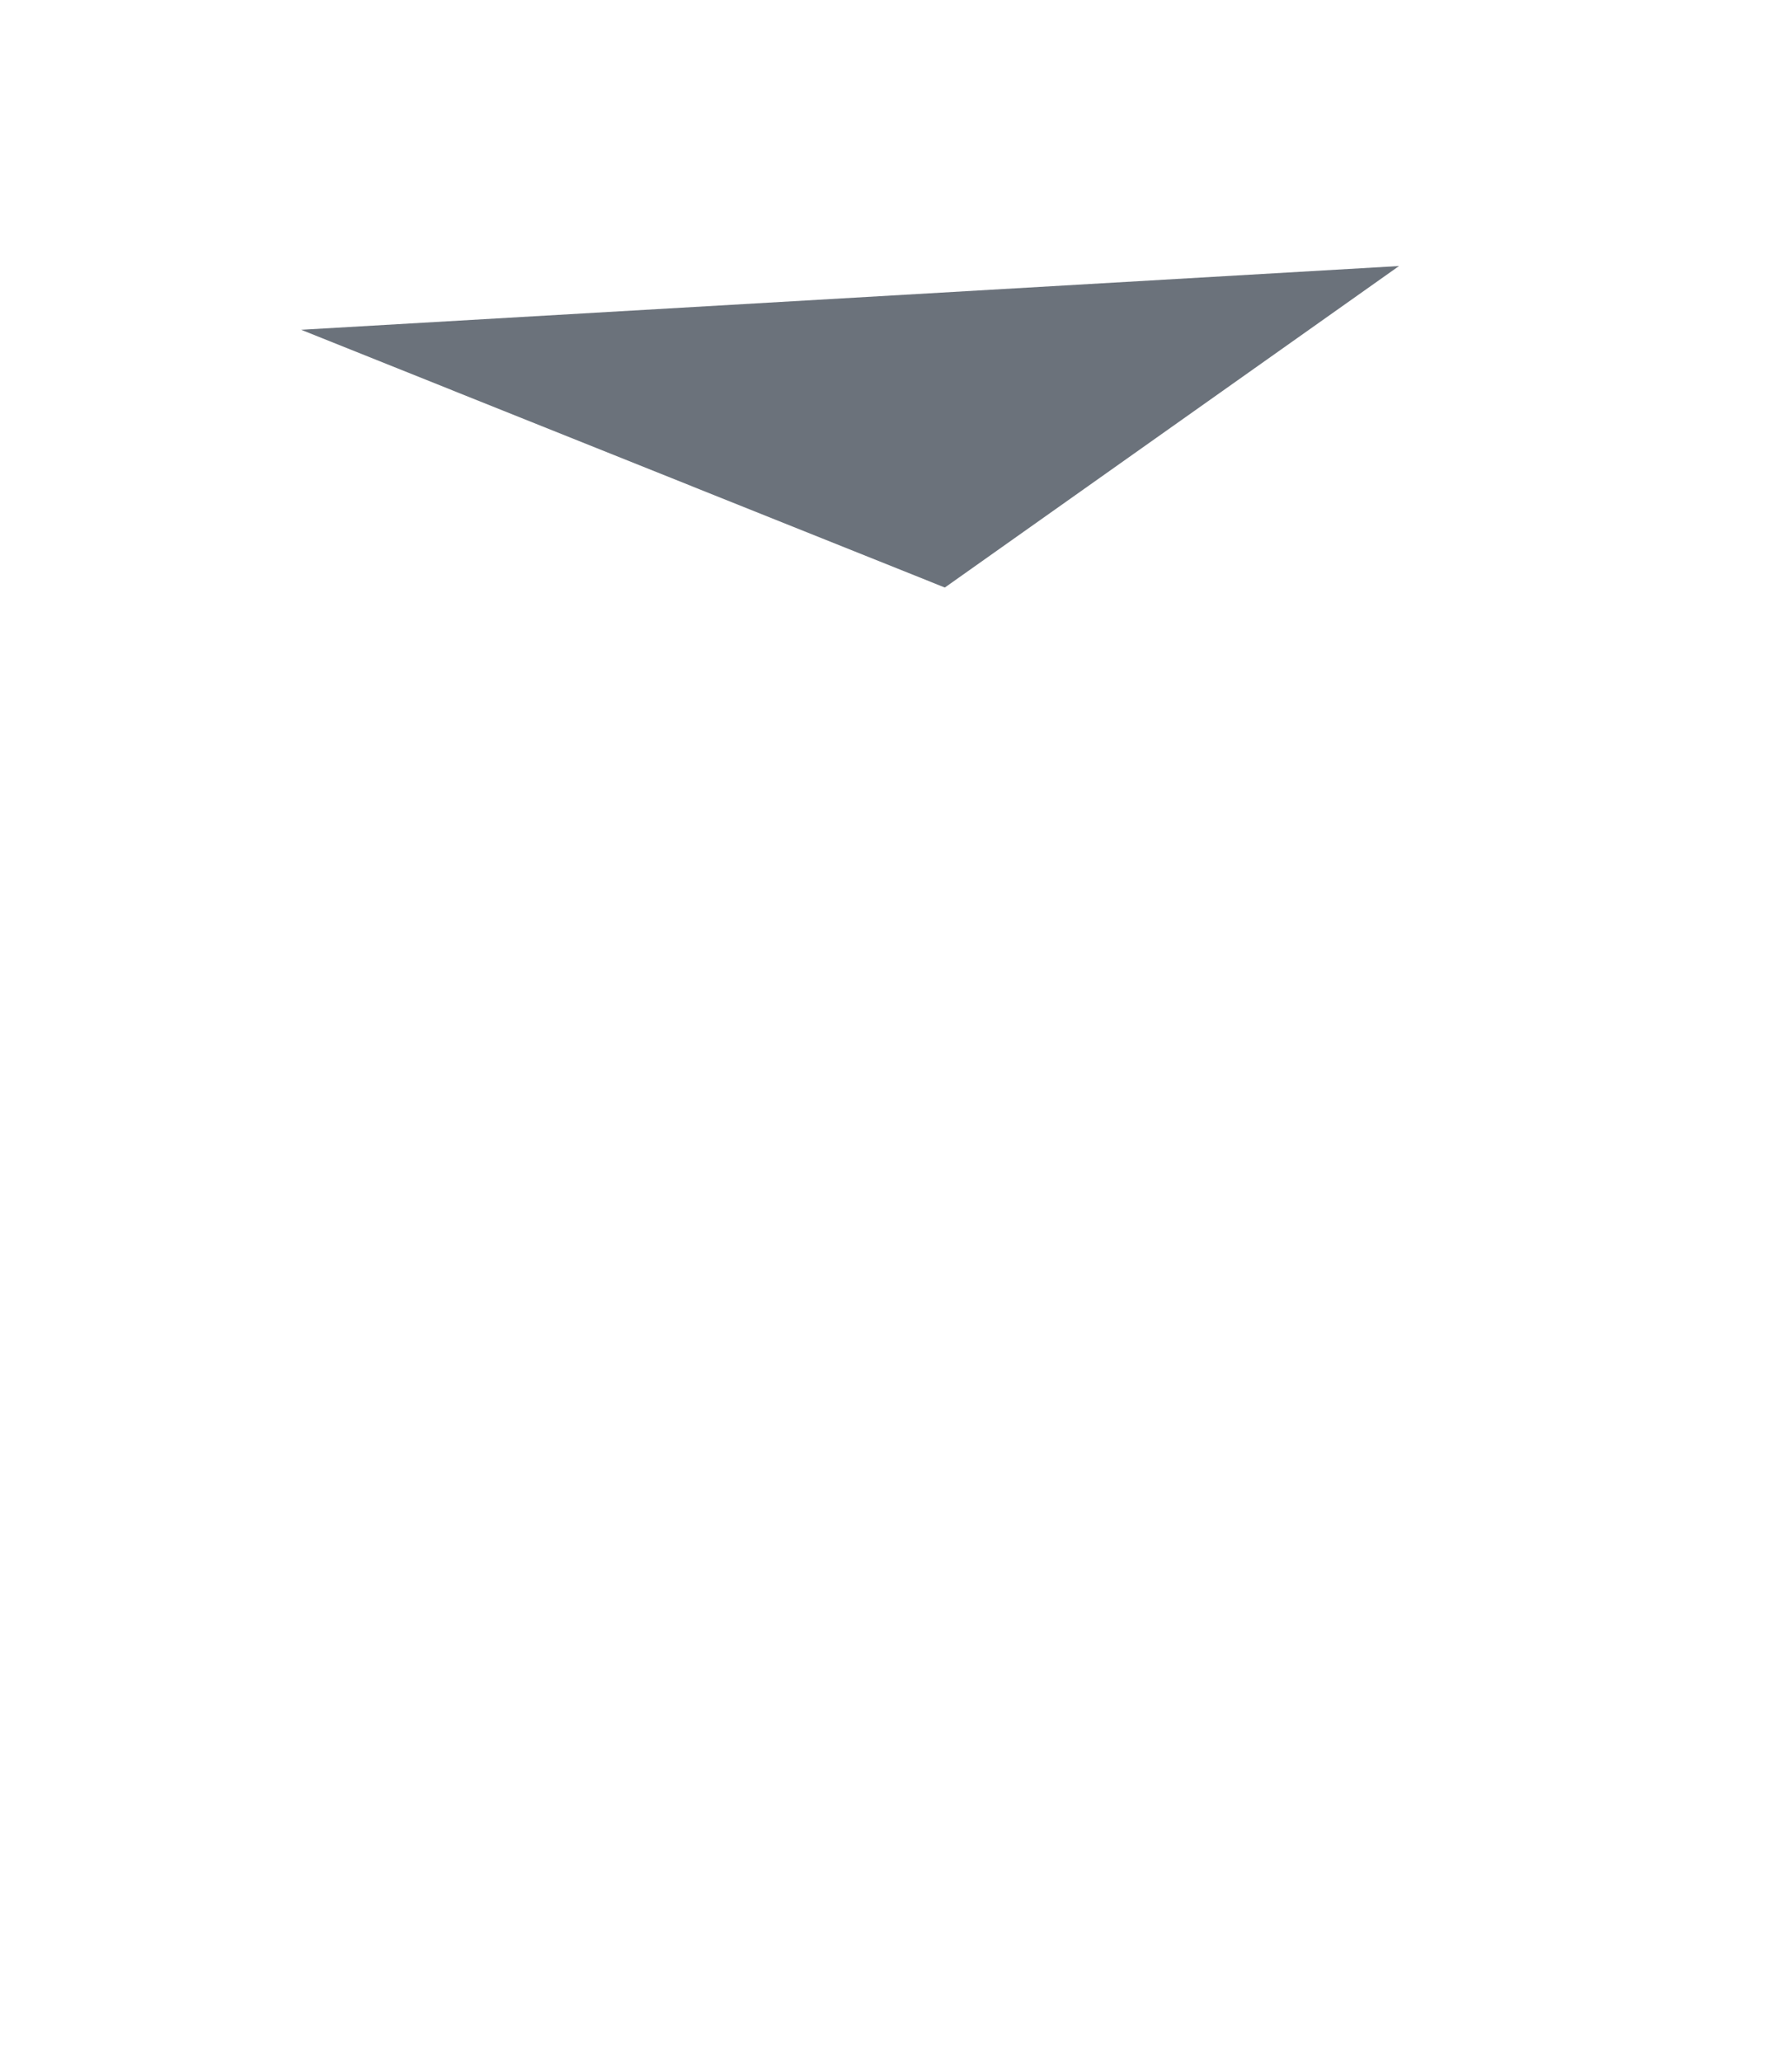 <?xml version="1.0" encoding="utf-8"?>
<!-- Generator: Adobe Illustrator 16.0.3, SVG Export Plug-In . SVG Version: 6.00 Build 0)  -->
<!DOCTYPE svg PUBLIC "-//W3C//DTD SVG 1.1//EN" "http://www.w3.org/Graphics/SVG/1.1/DTD/svg11.dtd">
<svg version="1.1" xmlns="http://www.w3.org/2000/svg" xmlns:xlink="http://www.w3.org/1999/xlink" x="0px" y="0px" width="200px"
	 height="230px" viewBox="0 0 200 230" enable-background="new 0 0 200 230" xml:space="preserve">
<g id="_x32_3-3" display="none">
	<polygon display="inline" fill="#6B727B" points="49.509,18.81 48.553,125.705 96.125,63.029 	"/>
</g>
<g id="_x32_3-2" display="none">
	<polygon display="inline" fill="#6B727B" points="135.117,106.973 96.125,63.029 48.553,125.705 	"/>
</g>
<g id="_x32_3-1" display="none">
	<polygon display="inline" fill="#6B727B" points="138.058,6.293 96.125,63.029 135.117,106.973 	"/>
</g>
<g id="_x32_3-0" display="none">
	<polygon display="inline" fill="#6B727B" points="49.509,18.81 96.125,63.029 138.058,6.293 	"/>
</g>
<g id="_x32_2-3" display="none">
	<polygon display="inline" fill="#6B727B" points="55.899,143.535 59.734,35.664 127.394,56.633 	"/>
</g>
<g id="_x32_2-2" display="none">
	<polygon display="inline" fill="#6B727B" points="153.553,125.705 127.394,56.633 55.899,143.535 	"/>
</g>
<g id="_x32_2-1" display="none">
	<polygon display="inline" fill="#6B727B" points="153.553,125.705 127.394,56.633 154.509,18.81 	"/>
</g>
<g id="_x32_2-0" display="none">
	<polygon display="inline" fill="#6B727B" points="59.734,35.664 154.509,18.81 127.394,56.633 	"/>
</g>
<g id="_x32_1-3" display="none">
	<polygon display="inline" fill="#6B727B" points="58.554,160.916 147.932,122.436 61.505,47.447 	"/>
</g>
<g id="_x32_1-2" display="none">
	<polygon display="inline" fill="#6B727B" points="160.899,143.535 147.932,122.436 58.554,160.916 	"/>
</g>
<g id="_x32_1-1" display="none">
	<polygon display="inline" fill="#6B727B" points="164.734,35.664 160.899,143.535 147.932,122.436 	"/>
</g>
<g id="_x32_1-0_1_" display="none">
	<polygon display="inline" fill="#6B727B" points="164.734,35.664 147.932,122.436 61.505,47.447 	"/>
</g>
<g id="_x32_0-3" display="none">
	<polygon display="inline" fill="#6B727B" points="49.764,179.969 95.915,112.191 51.489,61.216 	"/>
</g>
<g id="_x32_0-2" display="none">
	<polygon display="inline" fill="#6B727B" points="95.915,112.191 49.764,179.969 163.554,160.916 	"/>
</g>
<g id="_x32_0-1" display="none">
	<polygon display="inline" fill="#6B727B" points="95.915,112.191 166.505,47.447 163.554,160.916 	"/>
</g>
<g id="_x32_0-0" display="none">
	<polygon display="inline" fill="#6B727B" points="51.489,61.216 166.505,47.447 95.915,112.191 	"/>
</g>
<g id="_x31_9-3" display="none">
	<polygon display="inline" fill="#6B727B" points="32.361,78.031 101.277,185.352 31.152,202.506 	"/>
</g>
<g id="_x31_9-2" display="none">
	<polygon display="inline" fill="#6B727B" points="154.764,179.969 31.152,202.506 101.277,185.352 	"/>
</g>
<g id="_x31_9-1" display="none">
	<polygon display="inline" fill="#6B727B" points="156.489,61.216 154.764,179.969 101.277,185.352 	"/>
</g>
<g id="_x31_9-0" display="none">
	<polygon display="inline" fill="#6B727B" points="156.489,61.216 101.277,185.352 32.361,78.031 	"/>
</g>
<g id="_x31_8-3" display="none">
	<polygon display="inline" fill="#6B727B" points="4.919,226.432 0.912,96.037 48.737,152.879 	"/>
</g>
<g id="_x31_8-2" display="none">
	<polygon display="inline" fill="#6B727B" points="4.919,226.432 136.152,202.506 48.737,152.879 	"/>
</g>
<g id="_x31_8-1" display="none">
	<polygon display="inline" fill="#6B727B" points="137.361,78.031 136.152,202.506 48.737,152.879 	"/>
</g>
<g id="_x31_8-0" display="none">
	<polygon display="inline" fill="#6B727B" points="137.361,78.031 48.737,152.879 0.912,96.037 	"/>
</g>
<g id="_x31_7-3" display="none">
	<polygon display="inline" fill="#6B727B" points="49.509,123.811 118.883,40.871 52.742,19.058 	"/>
</g>
<g id="_x31_7-2" display="none">
	<polygon display="inline" fill="#6B727B" points="49.509,123.811 138.058,111.293 118.883,40.871 	"/>
</g>
<g id="_x31_7-1" display="none">
	<polygon display="inline" fill="#6B727B" points="141.848,10.697 138.058,111.293 118.883,40.871 	"/>
</g>
<g id="_x31_7-0" display="none">
	<polyline display="inline" fill="#6B727B" points="52.783,18.937 118.883,40.871 141.848,10.697 	"/>
</g>
<g id="_x31_6-3" display="none">
	<polygon display="inline" fill="#6B727B" points="59.734,140.664 63.827,27.244 144.263,63.302 	"/>
</g>
<g id="_x31_6-2" display="none">
	<polygon display="inline" fill="#6B727B" points="154.509,123.811 59.734,140.664 144.263,63.302 	"/>
</g>
<g id="_x31_6-1" display="none">
	<polygon display="inline" fill="#6B727B" points="154.509,123.811 157.783,18.937 144.263,63.302 	"/>
</g>
<g id="_x31_6-0" display="none">
	<polygon display="inline" fill="#6B727B" points="63.827,27.244 144.263,63.302 157.783,18.937 	"/>
</g>
<g id="_x31_5-3" display="none">
	<polygon display="inline" fill="#6B727B" points="62.814,36.875 96.747,101.799 61.505,152.447 	"/>
</g>
<g id="_x31_5-2" display="none">
	<polygon display="inline" fill="#6B727B" points="164.734,140.664 96.747,101.799 59.402,152.73 	"/>
</g>
<g id="_x31_5-1" display="none">
	<polygon display="inline" fill="#6B727B" points="168.827,27.244 96.747,101.799 164.734,140.664 	"/>
</g>
<g id="_x31_5-0" display="none">
	<polygon display="inline" fill="#6B727B" points="62.814,36.875 96.747,101.799 168.827,27.244 	"/>
</g>
<g id="_x31_4-3" display="none">
	<polygon display="inline" fill="#6B727B" points="51.489,166.217 124.214,72.824 53.22,47.184 	"/>
</g>
<g id="_x31_4-2" display="none">
	<polygon display="inline" fill="#6B727B" points="51.489,166.217 166.505,152.447 124.214,72.824 	"/>
</g>
<g id="_x31_4-1" display="none">
	<polygon display="inline" fill="#6B727B" points="124.214,72.824 167.814,36.875 166.505,152.447 	"/>
</g>
<g id="_x31_4-0" display="none">
	<polygon display="inline" fill="#6B727B" points="124.214,72.824 167.814,36.875 53.22,47.184 	"/>
</g>
<g id="_x31_3-3" display="none">
	<polygon display="inline" fill="#6B727B" points="32.361,183.031 87.586,154.721 33.571,58.607 	"/>
</g>
<g id="_x31_3-2" display="none">
	<polygon display="inline" fill="#6B727B" points="32.361,183.031 156.489,166.217 87.586,154.721 	"/>
</g>
<g id="_x31_3-1" display="none">
	<polygon display="inline" fill="#6B727B" points="156.489,166.217 158.22,47.184 87.586,154.721 	"/>
</g>
<g id="_x31_3-0" display="none">
	<polygon display="inline" fill="#6B727B" points="87.586,154.721 33.571,58.607 158.22,47.184 	"/>
</g>
<g id="_x31_2-3" display="none">
	<polygon display="inline" fill="#6B727B" points="76.386,185.891 0.912,201.037 2.855,70.936 	"/>
</g>
<g id="_x31_2-2" display="none">
	<polygon display="inline" fill="#6B727B" points="0.912,201.037 137.361,183.031 76.386,185.891 	"/>
</g>
<g id="_x31_2-1" display="none">
	<polygon display="inline" fill="#6B727B" points="138.571,58.607 137.361,183.031 76.386,185.891 	"/>
</g>
<g id="_x31_2-0" display="none">
	<polygon display="inline" fill="#6B727B" points="138.571,58.607 76.386,185.891 2.855,70.936 	"/>
</g>
<g id="_x31_1-3" display="none">
	<polygon display="inline" fill="#6B727B" points="101.73,57.711 56.147,16.21 52.783,123.938 	"/>
</g>
<g id="_x31_1-2" display="none">
	<polygon display="inline" fill="#6B727B" points="52.783,123.938 141.848,115.697 101.73,57.711 	"/>
</g>
<g id="_x31_1-1" display="none">
	<polygon display="inline" fill="#6B727B" points="144.867,12.328 141.848,115.697 101.73,57.711 	"/>
</g>
<g id="_x31_1-0" display="none">
	<polygon display="inline" fill="#6B727B" points="144.867,12.328 56.147,16.21 101.73,57.711 	"/>
</g>
<g id="_x31_0-3" display="none">
	<polygon display="inline" fill="#6B727B" points="63.827,132.244 66.16,20.853 100.311,82.229 	"/>
</g>
<g id="_x31_0-2" display="none">
	<polygon display="inline" fill="#6B727B" points="157.783,123.938 63.827,132.244 100.311,82.229 	"/>
</g>
<g id="_x31_0-1" display="none">
	<polygon display="inline" fill="#6B727B" points="157.783,123.938 100.311,82.229 161.147,16.21 	"/>
</g>
<g id="_x31_0-0" display="none">
	<polygon display="inline" fill="#6B727B" points="100.311,82.229 66.16,20.853 161.147,16.21 	"/>
</g>
<g id="_x39_-3" display="none">
	<polygon display="inline" fill="#6B727B" points="62.814,141.875 64.074,25.722 109.981,71.796 	"/>
</g>
<g id="_x39_-2" display="none">
	<polygon display="inline" fill="#6B727B" points="168.827,132.244 62.814,141.875 109.981,71.796 	"/>
</g>
<g id="_x39_-1" display="none">
	<polygon display="inline" fill="#6B727B" points="168.827,132.244 109.981,71.796 171.16,20.853 	"/>
</g>
<g id="_x39_-0" display="none">
	<polygon display="inline" fill="#6B727B" points="109.981,71.796 171.16,20.853 64.074,25.722 	"/>
</g>
<g id="_x38_-3" display="none">
	<polygon display="inline" fill="#6B727B" points="53.22,152.184 51.142,29.673 107,120.521 	"/>
</g>
<g id="_x38_-2" display="none">
	<polygon display="inline" fill="#6B727B" points="167.814,141.875 53.22,152.184 107,120.521 	"/>
</g>
<g id="_x38_-1" display="none">
	<polygon display="inline" fill="#6B727B" points="107,120.521 167.814,141.875 169.074,25.722 	"/>
</g>
<g id="_x38_-0" display="none">
	<polygon display="inline" fill="#6B727B" points="107,120.521 51.142,29.673 169.074,25.722 	"/>
</g>
<g id="_x37_-3" display="none">
	<polygon display="inline" fill="#6B727B" points="33.571,163.607 33.611,36.785 105.45,65.536 	"/>
</g>
<g id="_x37_-2" display="none">
	<polygon display="inline" fill="#6B727B" points="33.571,163.607 158.22,152.184 105.45,65.536 	"/>
</g>
<g id="_x37_-1" display="none">
	<polygon id="_x30_-3_2_" display="inline" fill="#6B727B" points="158.22,152.184 105.45,65.536 156.142,29.673 	"/>
</g>
<g id="_x37_-0">
	<polygon fill="#6B727B" points="105.45,65.535 33.611,36.785 156.142,29.674 	"/>
</g>
<g id="_x36_-3" display="none">
	<polygon display="inline" fill="#6B727B" points="1.804,43.056 2.855,175.936 48.737,137.002 	"/>
</g>
<g id="_x36_-2" display="none">
	<polygon display="inline" fill="#6B727B" points="2.855,175.936 48.737,137.002 138.571,163.607 	"/>
</g>
<g id="_x36_-1" display="none">
	<polygon display="inline" fill="#6B727B" points="138.611,36.785 138.571,163.607 48.737,137.002 	"/>
</g>
<g id="_x36_-0" display="none">
	<polyline display="inline" fill="#6B727B" points="138.611,36.785 48.737,137.002 1.804,43.056 138.611,36.785 	"/>
</g>
<g id="_x35_-3" display="none">
	<polygon display="inline" fill="#6B727B" points="56.147,121.21 94.427,69.856 59.476,14.562 	"/>
</g>
<g id="_x35_-2" display="none">
	<polygon display="inline" fill="#6B727B" points="56.147,121.21 144.867,117.328 94.427,69.856 	"/>
</g>
<g id="_x35_-1" display="none">
	<polygon display="inline" fill="#6B727B" points="94.427,69.856 147.115,11.432 144.867,117.328 	"/>
</g>
<g id="_x35_-0" display="none">
	<polygon display="inline" fill="#6B727B" points="59.476,14.562 147.115,11.432 94.427,69.856 	"/>
</g>
<g id="_x34_-3" display="none">
	<polygon display="inline" fill="#6B727B" points="68.494,14.562 66.16,125.853 120.658,95.939 	"/>
</g>
<g id="_x34_-2" display="none">
	<polygon display="inline" fill="#6B727B" points="66.16,125.853 161.147,121.21 120.658,95.939 	"/>
</g>
<g id="_x34_-1" display="none">
	<polygon display="inline" fill="#6B727B" points="120.658,95.939 161.147,121.21 164.476,14.562 	"/>
</g>
<g id="_x34_-0" display="none">
	<polygon display="inline" fill="#6B727B" points="68.494,14.562 164.476,14.562 120.658,95.939 	"/>
</g>
<g id="_x33_-3" display="none">
	<polygon display="inline" fill="#6B727B" points="64.074,130.723 67.075,14.562 134.89,36.993 	"/>
</g>
<g id="_x33_-2" display="none">
	<polygon display="inline" fill="#6B727B" points="64.074,130.723 171.16,125.853 134.89,36.993 	"/>
</g>
<g id="_x33_-1" display="none">
	<polygon display="inline" fill="#6B727B" points="173.494,14.562 171.16,125.853 134.89,36.993 	"/>
</g>
<g id="_x33_-0" display="none">
	<polygon display="inline" fill="#6B727B" points="67.075,14.562 173.494,14.562 134.89,36.993 	"/>
</g>
<g id="_x32_-3" display="none">
	<polygon display="inline" fill="#6B727B" points="51.142,134.674 56.236,13.324 126.17,117.328 	"/>
</g>
<g id="_x32_-2" display="none">
	<polygon display="inline" fill="#6B727B" points="51.142,134.674 126.17,117.328 169.074,130.723 	"/>
</g>
<g id="_x32_-1" display="none">
	<polygon display="inline" fill="#6B727B" points="169.074,130.723 172.075,14.562 126.17,117.328 	"/>
</g>
<g id="_x32_-0" display="none">
	<polygon display="inline" fill="#6B727B" points="126.17,117.328 56.236,13.324 172.075,14.562 	"/>
</g>
<g id="_x31_-3" display="none">
	<polygon display="inline" fill="#6B727B" points="33.611,141.785 134.857,98.938 36.071,14.562 	"/>
</g>
<g id="_x31_-2" display="none">
	<polygon id="_x3C_Path_x3E__6_" display="inline" fill="#6B727B" points="156.142,134.674 33.611,141.785 134.857,98.938 	"/>
</g>
<g id="_x31_-1" display="none">
	<polygon id="_x3C_Path_x3E__1_" display="inline" fill="#6B727B" points="161.236,13.324 134.857,98.938 156.142,134.674 	"/>
</g>
<g id="_x31_-0" display="none">
	<polygon display="inline" fill="#6B727B" points="36.071,14.562 134.857,98.938 161.236,13.324 	"/>
</g>
<g id="_x30_-3_1_" display="none">
	<polygon id="_x3C_Path_x3E__2_" display="inline" fill="#6B727B" points="1.804,148.057 31.001,88.114 0.746,14.562 	"/>
</g>
<g id="_x30_-2" display="none">
	<polygon display="inline" fill="#6B727B" points="1.804,148.057 138.611,141.785 31.001,88.114 	"/>
</g>
<g id="_x30_-1" display="none">
	<polygon display="inline" fill="#6B727B" points="138.611,141.785 141.071,14.562 31.001,88.114 	"/>
</g>
<g id="_x30_-0" display="none">
	<polygon display="inline" fill="#6B727B" points="0.746,14.562 31.001,88.114 141.071,14.562 	"/>
</g>
<g id="nyt_x5F_exporter_x5F_info" display="none">
</g>
</svg>
